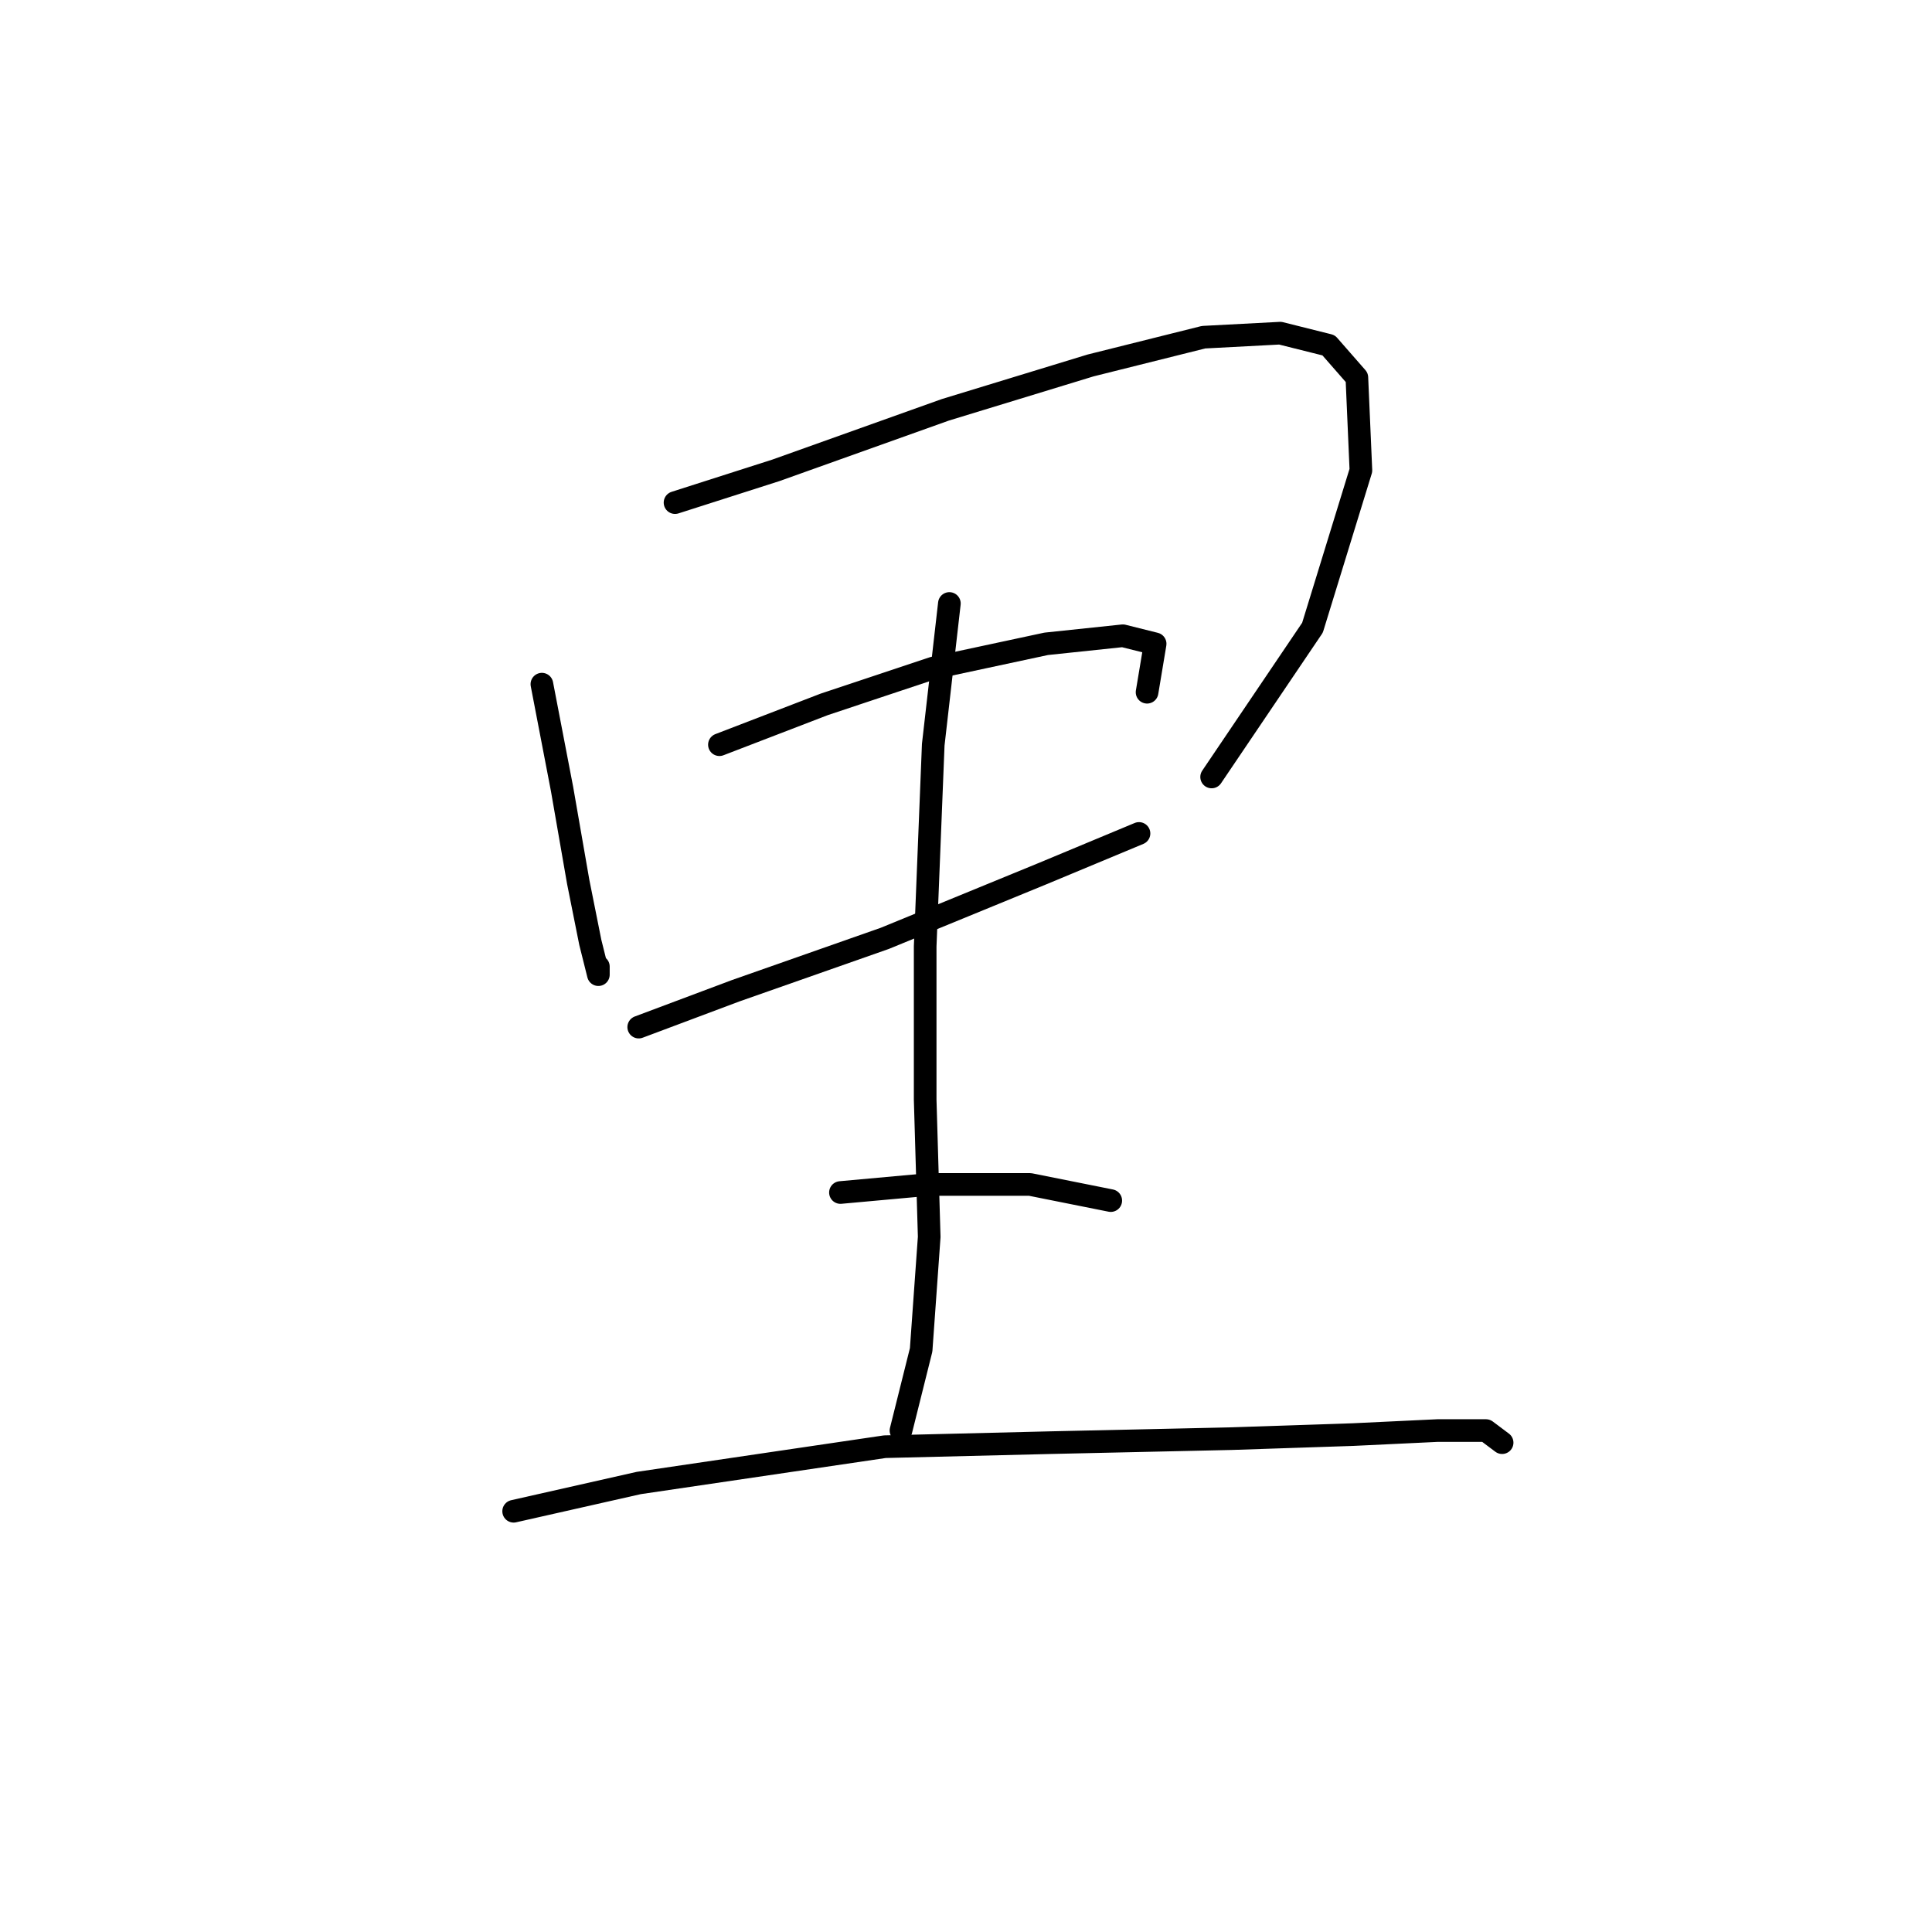 <?xml version="1.0" standalone="no"?>
    <svg width="256" height="256" xmlns="http://www.w3.org/2000/svg" version="1.1">
    <polyline stroke="black" stroke-width="3" stroke-linecap="round" fill="transparent" stroke-linejoin="round" points="71.803 90.656 74.476 104.556 76.615 116.851 78.219 124.87 79.288 129.147 79.288 128.078 79.288 128.078 " />
        <polyline stroke="black" stroke-width="3" stroke-linecap="round" fill="transparent" stroke-linejoin="round" points="89.445 66.599 102.81 62.322 125.263 54.303 144.509 48.423 159.477 44.681 169.635 44.146 176.05 45.75 179.792 50.027 180.327 62.322 173.912 83.172 160.547 102.952 160.547 102.952 " />
        <polyline stroke="black" stroke-width="3" stroke-linecap="round" fill="transparent" stroke-linejoin="round" points="95.326 98.675 109.225 93.329 123.659 88.518 138.628 85.31 148.785 84.241 153.062 85.31 151.993 91.725 151.993 91.725 " />
        <polyline stroke="black" stroke-width="3" stroke-linecap="round" fill="transparent" stroke-linejoin="round" points="84.634 136.097 97.464 131.285 117.244 124.336 138.094 115.782 150.924 110.436 150.924 110.436 " />
        <polyline stroke="black" stroke-width="3" stroke-linecap="round" fill="transparent" stroke-linejoin="round" points="125.798 79.964 123.659 98.675 122.59 125.405 122.59 145.72 123.125 163.896 122.056 178.865 119.383 189.557 119.383 189.557 " />
        <polyline stroke="black" stroke-width="3" stroke-linecap="round" fill="transparent" stroke-linejoin="round" points="111.364 158.015 123.125 156.946 136.49 156.946 147.182 159.085 147.182 159.085 " />
        <polyline stroke="black" stroke-width="3" stroke-linecap="round" fill="transparent" stroke-linejoin="round" points="68.061 200.249 84.634 196.506 117.244 191.695 139.163 191.16 163.22 190.626 179.258 190.091 190.484 189.557 196.899 189.557 199.038 191.16 199.038 191.16 " />
        </svg>